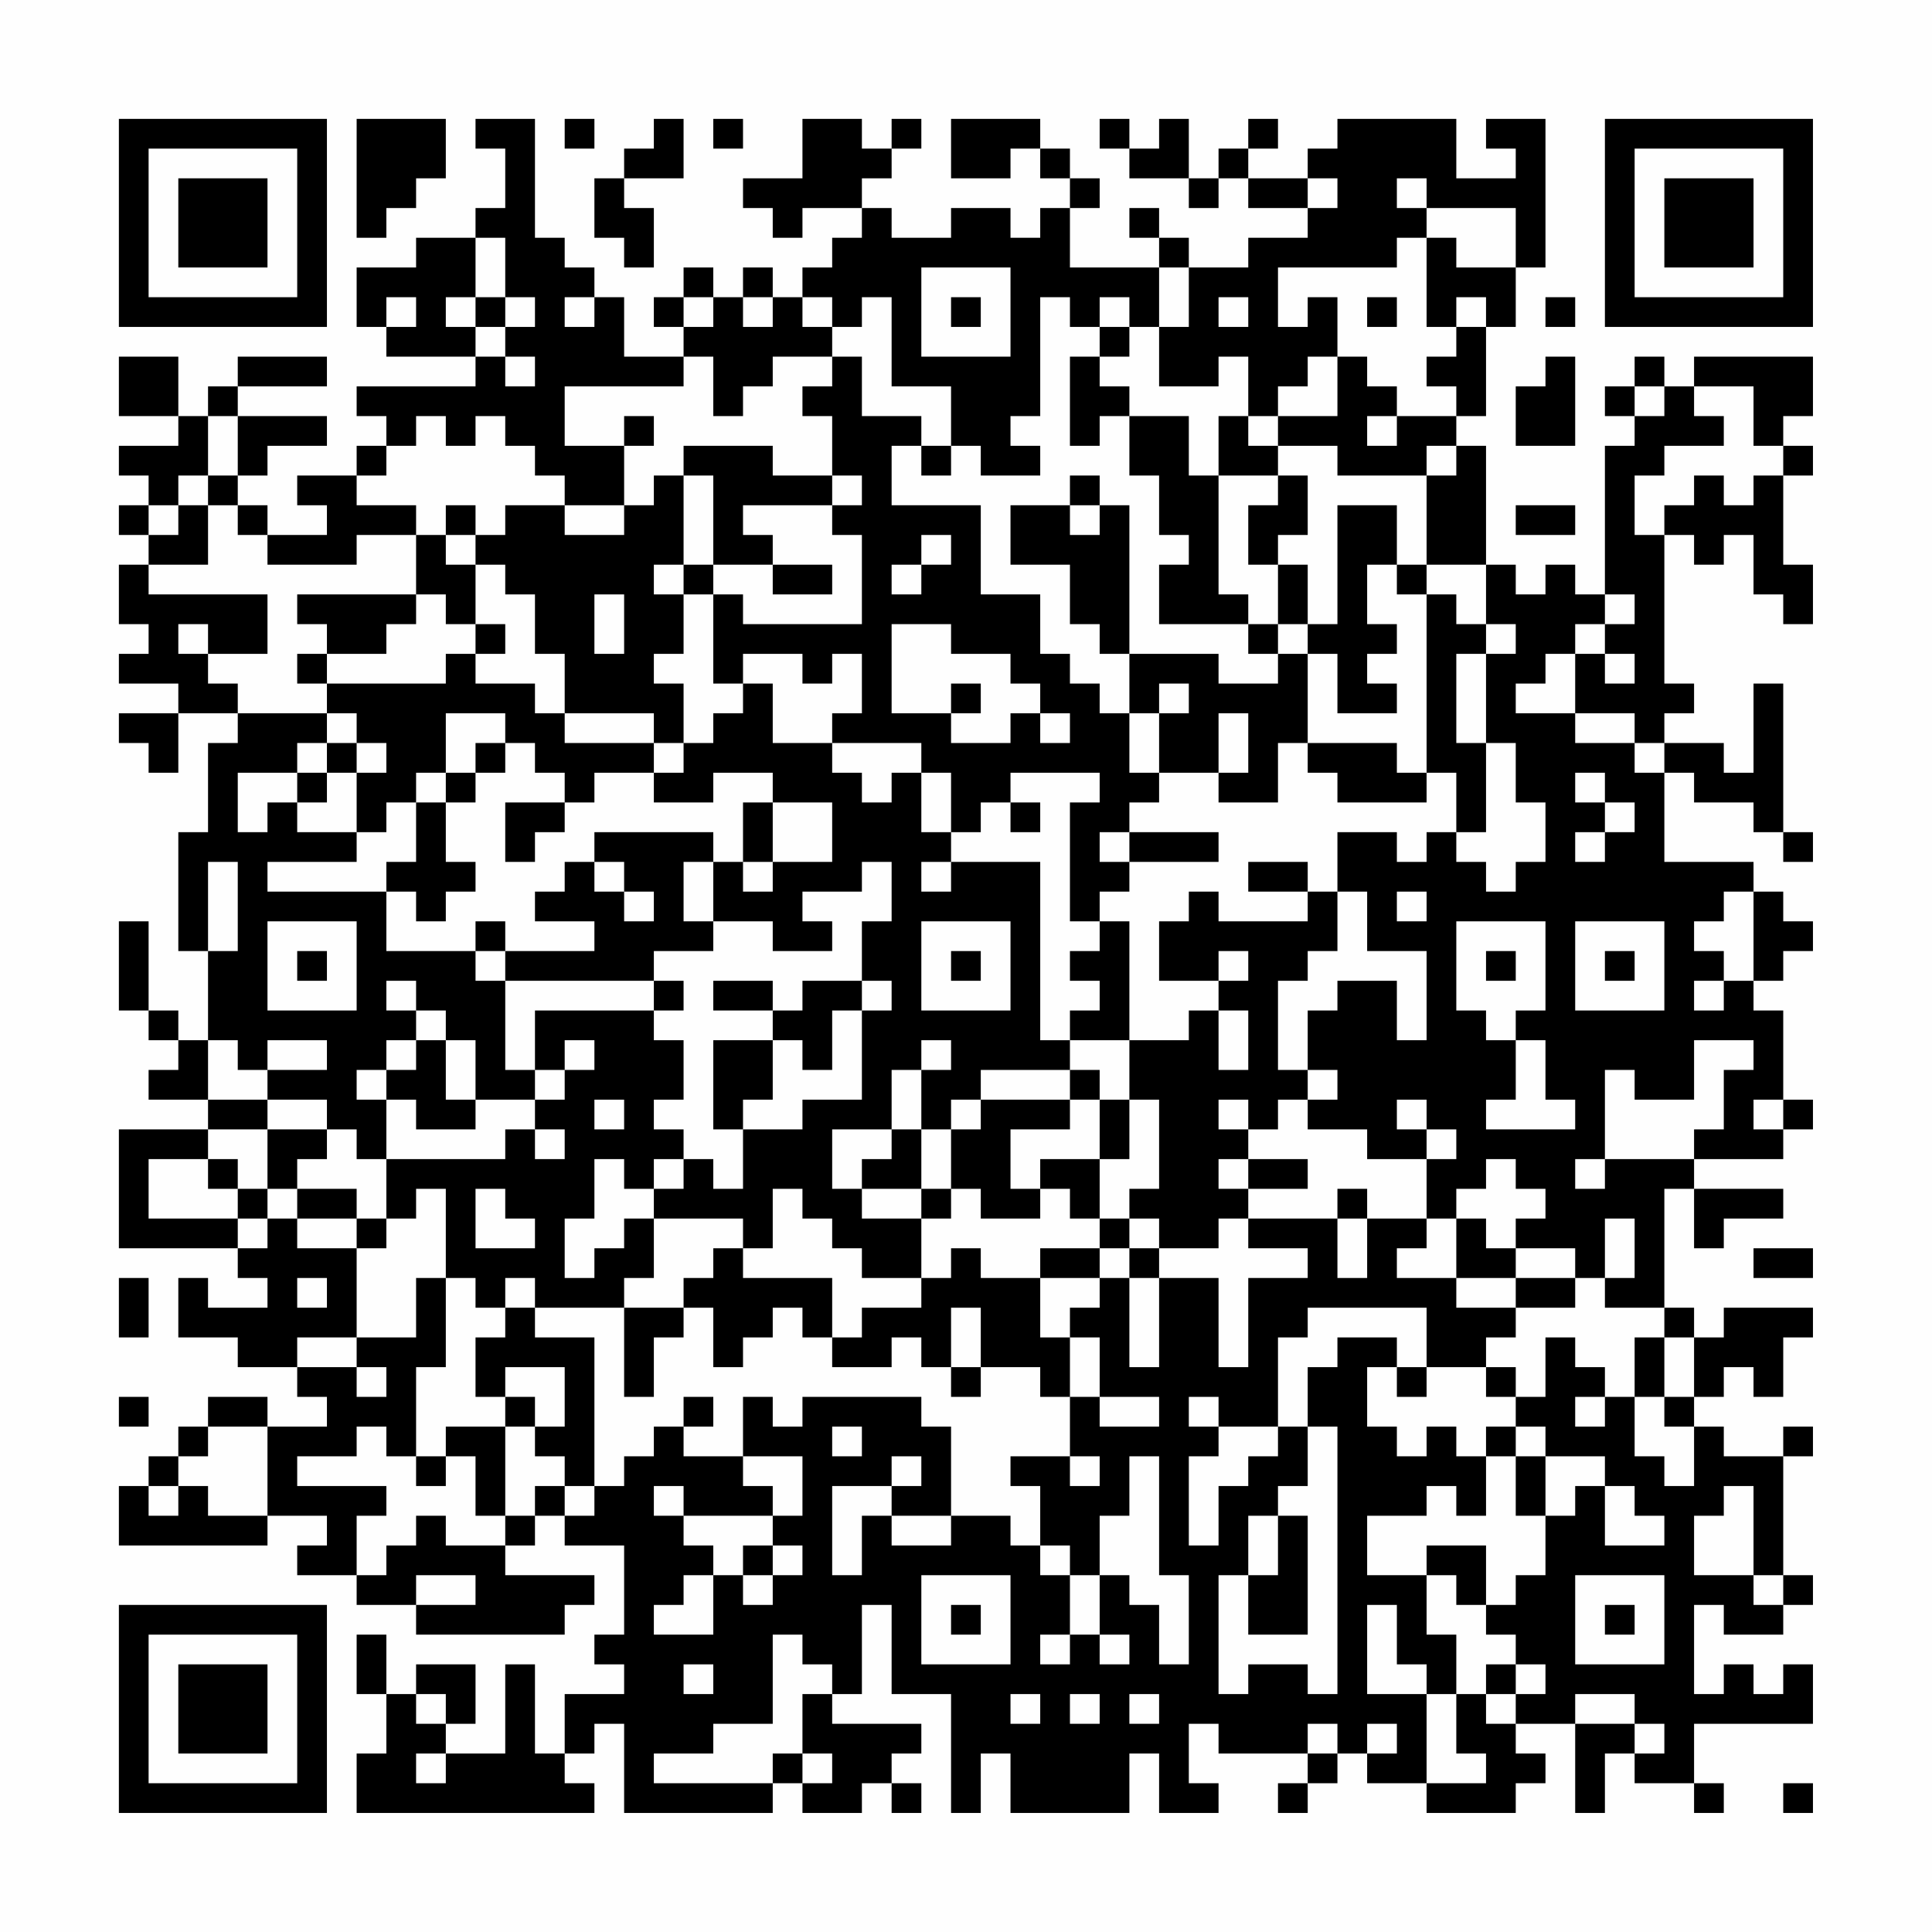 <?xml version="1.0" encoding="UTF-8"?>
<svg xmlns="http://www.w3.org/2000/svg" version="1.1" width="300" height="300" viewBox="0 0 300 300"><rect x="0" y="0" width="300" height="300" fill="#fefefe"/><g transform="scale(4.615)"><g transform="translate(4,4)"><path fill-rule="evenodd" d="M8 0L8 4L9 4L9 3L10 3L10 2L11 2L11 0ZM12 0L12 1L13 1L13 3L12 3L12 4L10 4L10 5L8 5L8 7L9 7L9 8L12 8L12 9L8 9L8 10L9 10L9 11L8 11L8 12L6 12L6 13L7 13L7 14L5 14L5 13L4 13L4 12L5 12L5 11L7 11L7 10L4 10L4 9L7 9L7 8L4 8L4 9L3 9L3 10L2 10L2 8L0 8L0 10L2 10L2 11L0 11L0 12L1 12L1 13L0 13L0 14L1 14L1 15L0 15L0 17L1 17L1 18L0 18L0 19L2 19L2 20L0 20L0 21L1 21L1 22L2 22L2 20L4 20L4 21L3 21L3 24L2 24L2 28L3 28L3 31L2 31L2 30L1 30L1 27L0 27L0 30L1 30L1 31L2 31L2 32L1 32L1 33L3 33L3 34L0 34L0 38L4 38L4 39L5 39L5 40L3 40L3 39L2 39L2 41L4 41L4 42L6 42L6 43L7 43L7 44L5 44L5 43L3 43L3 44L2 44L2 45L1 45L1 46L0 46L0 48L5 48L5 47L7 47L7 48L6 48L6 49L8 49L8 50L10 50L10 51L15 51L15 50L16 50L16 49L13 49L13 48L14 48L14 47L15 47L15 48L17 48L17 51L16 51L16 52L17 52L17 53L15 53L15 55L14 55L14 52L13 52L13 55L11 55L11 54L12 54L12 52L10 52L10 53L9 53L9 51L8 51L8 53L9 53L9 55L8 55L8 57L16 57L16 56L15 56L15 55L16 55L16 54L17 54L17 57L22 57L22 56L23 56L23 57L25 57L25 56L26 56L26 57L27 57L27 56L26 56L26 55L27 55L27 54L24 54L24 53L25 53L25 50L26 50L26 53L28 53L28 57L29 57L29 55L30 55L30 57L34 57L34 55L35 55L35 57L37 57L37 56L36 56L36 54L37 54L37 55L40 55L40 56L39 56L39 57L40 57L40 56L41 56L41 55L42 55L42 56L44 56L44 57L47 57L47 56L48 56L48 55L47 55L47 54L49 54L49 57L50 57L50 55L51 55L51 56L53 56L53 57L54 57L54 56L53 56L53 54L57 54L57 52L56 52L56 53L55 53L55 52L54 52L54 53L53 53L53 50L54 50L54 51L56 51L56 50L57 50L57 49L56 49L56 45L57 45L57 44L56 44L56 45L54 45L54 44L53 44L53 43L54 43L54 42L55 42L55 43L56 43L56 41L57 41L57 40L54 40L54 41L53 41L53 40L52 40L52 36L53 36L53 38L54 38L54 37L56 37L56 36L53 36L53 35L56 35L56 34L57 34L57 33L56 33L56 30L55 30L55 29L56 29L56 28L57 28L57 27L56 27L56 26L55 26L55 25L52 25L52 22L53 22L53 23L55 23L55 24L56 24L56 25L57 25L57 24L56 24L56 19L55 19L55 22L54 22L54 21L52 21L52 20L53 20L53 19L52 19L52 14L53 14L53 15L54 15L54 14L55 14L55 16L56 16L56 17L57 17L57 15L56 15L56 12L57 12L57 11L56 11L56 10L57 10L57 8L53 8L53 9L52 9L52 8L51 8L51 9L50 9L50 10L51 10L51 11L50 11L50 16L49 16L49 15L48 15L48 16L47 16L47 15L46 15L46 11L45 11L45 10L46 10L46 7L47 7L47 5L48 5L48 0L46 0L46 1L47 1L47 2L45 2L45 0L41 0L41 1L40 1L40 2L38 2L38 1L39 1L39 0L38 0L38 1L37 1L37 2L36 2L36 0L35 0L35 1L34 1L34 0L33 0L33 1L34 1L34 2L36 2L36 3L37 3L37 2L38 2L38 3L40 3L40 4L38 4L38 5L36 5L36 4L35 4L35 3L34 3L34 4L35 4L35 5L32 5L32 3L33 3L33 2L32 2L32 1L31 1L31 0L28 0L28 2L30 2L30 1L31 1L31 2L32 2L32 3L31 3L31 4L30 4L30 3L28 3L28 4L26 4L26 3L25 3L25 2L26 2L26 1L27 1L27 0L26 0L26 1L25 1L25 0L23 0L23 2L21 2L21 3L22 3L22 4L23 4L23 3L25 3L25 4L24 4L24 5L23 5L23 6L22 6L22 5L21 5L21 6L20 6L20 5L19 5L19 6L18 6L18 7L19 7L19 8L17 8L17 6L16 6L16 5L15 5L15 4L14 4L14 0ZM15 0L15 1L16 1L16 0ZM18 0L18 1L17 1L17 2L16 2L16 4L17 4L17 5L18 5L18 3L17 3L17 2L19 2L19 0ZM20 0L20 1L21 1L21 0ZM40 2L40 3L41 3L41 2ZM43 2L43 3L44 3L44 4L43 4L43 5L39 5L39 7L40 7L40 6L41 6L41 8L40 8L40 9L39 9L39 10L38 10L38 8L37 8L37 9L35 9L35 7L36 7L36 5L35 5L35 7L34 7L34 6L33 6L33 7L32 7L32 6L31 6L31 10L30 10L30 11L31 11L31 12L29 12L29 11L28 11L28 9L26 9L26 6L25 6L25 7L24 7L24 6L23 6L23 7L24 7L24 8L22 8L22 9L21 9L21 10L20 10L20 8L19 8L19 9L15 9L15 11L17 11L17 13L15 13L15 12L14 12L14 11L13 11L13 10L12 10L12 11L11 11L11 10L10 10L10 11L9 11L9 12L8 12L8 13L10 13L10 14L8 14L8 15L5 15L5 14L4 14L4 13L3 13L3 12L4 12L4 10L3 10L3 12L2 12L2 13L1 13L1 14L2 14L2 13L3 13L3 15L1 15L1 16L5 16L5 18L3 18L3 17L2 17L2 18L3 18L3 19L4 19L4 20L7 20L7 21L6 21L6 22L4 22L4 24L5 24L5 23L6 23L6 24L8 24L8 25L5 25L5 26L9 26L9 28L12 28L12 29L13 29L13 32L14 32L14 33L12 33L12 31L11 31L11 30L10 30L10 29L9 29L9 30L10 30L10 31L9 31L9 32L8 32L8 33L9 33L9 35L8 35L8 34L7 34L7 33L5 33L5 32L7 32L7 31L5 31L5 32L4 32L4 31L3 31L3 33L5 33L5 34L3 34L3 35L1 35L1 37L4 37L4 38L5 38L5 37L6 37L6 38L8 38L8 41L6 41L6 42L8 42L8 43L9 43L9 42L8 42L8 41L10 41L10 39L11 39L11 42L10 42L10 45L9 45L9 44L8 44L8 45L6 45L6 46L9 46L9 47L8 47L8 49L9 49L9 48L10 48L10 47L11 47L11 48L13 48L13 47L14 47L14 46L15 46L15 47L16 47L16 46L17 46L17 45L18 45L18 44L19 44L19 45L21 45L21 46L22 46L22 47L19 47L19 46L18 46L18 47L19 47L19 48L20 48L20 49L19 49L19 50L18 50L18 51L20 51L20 49L21 49L21 50L22 50L22 49L23 49L23 48L22 48L22 47L23 47L23 45L21 45L21 43L22 43L22 44L23 44L23 43L27 43L27 44L28 44L28 47L26 47L26 46L27 46L27 45L26 45L26 46L24 46L24 49L25 49L25 47L26 47L26 48L28 48L28 47L30 47L30 48L31 48L31 49L32 49L32 51L31 51L31 52L32 52L32 51L33 51L33 52L34 52L34 51L33 51L33 49L34 49L34 50L35 50L35 52L36 52L36 49L35 49L35 45L34 45L34 47L33 47L33 49L32 49L32 48L31 48L31 46L30 46L30 45L32 45L32 46L33 46L33 45L32 45L32 43L33 43L33 44L35 44L35 43L33 43L33 41L32 41L32 40L33 40L33 39L34 39L34 42L35 42L35 39L37 39L37 42L38 42L38 39L40 39L40 38L38 38L38 37L41 37L41 39L42 39L42 37L44 37L44 38L43 38L43 39L45 39L45 40L47 40L47 41L46 41L46 42L44 42L44 40L40 40L40 41L39 41L39 44L37 44L37 43L36 43L36 44L37 44L37 45L36 45L36 48L37 48L37 46L38 46L38 45L39 45L39 44L40 44L40 46L39 46L39 47L38 47L38 49L37 49L37 53L38 53L38 52L40 52L40 53L41 53L41 44L40 44L40 42L41 42L41 41L43 41L43 42L42 42L42 44L43 44L43 45L44 45L44 44L45 44L45 45L46 45L46 47L45 47L45 46L44 46L44 47L42 47L42 49L44 49L44 51L45 51L45 53L44 53L44 52L43 52L43 50L42 50L42 53L44 53L44 56L46 56L46 55L45 55L45 53L46 53L46 54L47 54L47 53L48 53L48 52L47 52L47 51L46 51L46 50L47 50L47 49L48 49L48 47L49 47L49 46L50 46L50 48L52 48L52 47L51 47L51 46L50 46L50 45L48 45L48 44L47 44L47 43L48 43L48 41L49 41L49 42L50 42L50 43L49 43L49 44L50 44L50 43L51 43L51 45L52 45L52 46L53 46L53 44L52 44L52 43L53 43L53 41L52 41L52 40L50 40L50 39L51 39L51 37L50 37L50 39L49 39L49 38L47 38L47 37L48 37L48 36L47 36L47 35L46 35L46 36L45 36L45 37L44 37L44 35L45 35L45 34L44 34L44 33L43 33L43 34L44 34L44 35L42 35L42 34L40 34L40 33L41 33L41 32L40 32L40 30L41 30L41 29L43 29L43 31L44 31L44 28L42 28L42 26L41 26L41 24L43 24L43 25L44 25L44 24L45 24L45 25L46 25L46 26L47 26L47 25L48 25L48 23L47 23L47 21L46 21L46 18L47 18L47 17L46 17L46 15L44 15L44 12L45 12L45 11L44 11L44 12L41 12L41 11L39 11L39 10L41 10L41 8L42 8L42 9L43 9L43 10L42 10L42 11L43 11L43 10L45 10L45 9L44 9L44 8L45 8L45 7L46 7L46 6L45 6L45 7L44 7L44 4L45 4L45 5L47 5L47 3L44 3L44 2ZM12 4L12 6L11 6L11 7L12 7L12 8L13 8L13 9L14 9L14 8L13 8L13 7L14 7L14 6L13 6L13 4ZM27 5L27 8L30 8L30 5ZM9 6L9 7L10 7L10 6ZM12 6L12 7L13 7L13 6ZM15 6L15 7L16 7L16 6ZM19 6L19 7L20 7L20 6ZM21 6L21 7L22 7L22 6ZM28 6L28 7L29 7L29 6ZM37 6L37 7L38 7L38 6ZM42 6L42 7L43 7L43 6ZM48 6L48 7L49 7L49 6ZM33 7L33 8L32 8L32 11L33 11L33 10L34 10L34 12L35 12L35 14L36 14L36 15L35 15L35 17L38 17L38 18L39 18L39 19L37 19L37 18L34 18L34 13L33 13L33 12L32 12L32 13L30 13L30 15L32 15L32 17L33 17L33 18L34 18L34 20L33 20L33 19L32 19L32 18L31 18L31 16L29 16L29 13L26 13L26 11L27 11L27 12L28 12L28 11L27 11L27 10L25 10L25 8L24 8L24 9L23 9L23 10L24 10L24 12L22 12L22 11L19 11L19 12L18 12L18 13L17 13L17 14L15 14L15 13L13 13L13 14L12 14L12 13L11 13L11 14L10 14L10 16L6 16L6 17L7 17L7 18L6 18L6 19L7 19L7 20L8 20L8 21L7 21L7 22L6 22L6 23L7 23L7 22L8 22L8 24L9 24L9 23L10 23L10 25L9 25L9 26L10 26L10 27L11 27L11 26L12 26L12 25L11 25L11 23L12 23L12 22L13 22L13 21L14 21L14 22L15 22L15 23L13 23L13 25L14 25L14 24L15 24L15 23L16 23L16 22L18 22L18 23L20 23L20 22L22 22L22 23L21 23L21 25L20 25L20 24L16 24L16 25L15 25L15 26L14 26L14 27L16 27L16 28L13 28L13 27L12 27L12 28L13 28L13 29L18 29L18 30L14 30L14 32L15 32L15 33L14 33L14 34L13 34L13 35L9 35L9 37L8 37L8 36L6 36L6 35L7 35L7 34L5 34L5 36L4 36L4 35L3 35L3 36L4 36L4 37L5 37L5 36L6 36L6 37L8 37L8 38L9 38L9 37L10 37L10 36L11 36L11 39L12 39L12 40L13 40L13 41L12 41L12 43L13 43L13 44L11 44L11 45L10 45L10 46L11 46L11 45L12 45L12 47L13 47L13 44L14 44L14 45L15 45L15 46L16 46L16 41L14 41L14 40L17 40L17 43L18 43L18 41L19 41L19 40L20 40L20 42L21 42L21 41L22 41L22 40L23 40L23 41L24 41L24 42L26 42L26 41L27 41L27 42L28 42L28 43L29 43L29 42L31 42L31 43L32 43L32 41L31 41L31 39L33 39L33 38L34 38L34 39L35 39L35 38L37 38L37 37L38 37L38 36L40 36L40 35L38 35L38 34L39 34L39 33L40 33L40 32L39 32L39 29L40 29L40 28L41 28L41 26L40 26L40 25L38 25L38 26L40 26L40 27L37 27L37 26L36 26L36 27L35 27L35 29L37 29L37 30L36 30L36 31L34 31L34 27L33 27L33 26L34 26L34 25L37 25L37 24L34 24L34 23L35 23L35 22L37 22L37 23L39 23L39 21L40 21L40 22L41 22L41 23L44 23L44 22L45 22L45 24L46 24L46 21L45 21L45 18L46 18L46 17L45 17L45 16L44 16L44 15L43 15L43 13L41 13L41 17L40 17L40 15L39 15L39 14L40 14L40 12L39 12L39 11L38 11L38 10L37 10L37 12L36 12L36 10L34 10L34 9L33 9L33 8L34 8L34 7ZM48 8L48 9L47 9L47 11L49 11L49 8ZM51 9L51 10L52 10L52 9ZM53 9L53 10L54 10L54 11L52 11L52 12L51 12L51 14L52 14L52 13L53 13L53 12L54 12L54 13L55 13L55 12L56 12L56 11L55 11L55 9ZM17 10L17 11L18 11L18 10ZM19 12L19 15L18 15L18 16L19 16L19 18L18 18L18 19L19 19L19 21L18 21L18 20L15 20L15 18L14 18L14 16L13 16L13 15L12 15L12 14L11 14L11 15L12 15L12 17L11 17L11 16L10 16L10 17L9 17L9 18L7 18L7 19L11 19L11 18L12 18L12 19L14 19L14 20L15 20L15 21L18 21L18 22L19 22L19 21L20 21L20 20L21 20L21 19L22 19L22 21L24 21L24 22L25 22L25 23L26 23L26 22L27 22L27 24L28 24L28 25L27 25L27 26L28 26L28 25L31 25L31 31L32 31L32 32L29 32L29 33L28 33L28 34L27 34L27 32L28 32L28 31L27 31L27 32L26 32L26 34L24 34L24 36L25 36L25 37L27 37L27 39L25 39L25 38L24 38L24 37L23 37L23 36L22 36L22 38L21 38L21 37L18 37L18 36L19 36L19 35L20 35L20 36L21 36L21 34L23 34L23 33L25 33L25 30L26 30L26 29L25 29L25 27L26 27L26 25L25 25L25 26L23 26L23 27L24 27L24 28L22 28L22 27L20 27L20 25L19 25L19 27L20 27L20 28L18 28L18 29L19 29L19 30L18 30L18 31L19 31L19 33L18 33L18 34L19 34L19 35L18 35L18 36L17 36L17 35L16 35L16 37L15 37L15 39L16 39L16 38L17 38L17 37L18 37L18 39L17 39L17 40L19 40L19 39L20 39L20 38L21 38L21 39L24 39L24 41L25 41L25 40L27 40L27 39L28 39L28 38L29 38L29 39L31 39L31 38L33 38L33 37L34 37L34 38L35 38L35 37L34 37L34 36L35 36L35 33L34 33L34 31L32 31L32 30L33 30L33 29L32 29L32 28L33 28L33 27L32 27L32 23L33 23L33 22L30 22L30 23L29 23L29 24L28 24L28 22L27 22L27 21L24 21L24 20L25 20L25 18L24 18L24 19L23 19L23 18L21 18L21 19L20 19L20 16L21 16L21 17L25 17L25 14L24 14L24 13L25 13L25 12L24 12L24 13L21 13L21 14L22 14L22 15L20 15L20 12ZM37 12L37 16L38 16L38 17L39 17L39 18L40 18L40 21L43 21L43 22L44 22L44 16L43 16L43 15L42 15L42 17L43 17L43 18L42 18L42 19L43 19L43 20L41 20L41 18L40 18L40 17L39 17L39 15L38 15L38 13L39 13L39 12ZM32 13L32 14L33 14L33 13ZM47 13L47 14L49 14L49 13ZM27 14L27 15L26 15L26 16L27 16L27 15L28 15L28 14ZM19 15L19 16L20 16L20 15ZM22 15L22 16L24 16L24 15ZM16 16L16 18L17 18L17 16ZM50 16L50 17L49 17L49 18L48 18L48 19L47 19L47 20L49 20L49 21L51 21L51 22L52 22L52 21L51 21L51 20L49 20L49 18L50 18L50 19L51 19L51 18L50 18L50 17L51 17L51 16ZM12 17L12 18L13 18L13 17ZM26 17L26 20L28 20L28 21L30 21L30 20L31 20L31 21L32 21L32 20L31 20L31 19L30 19L30 18L28 18L28 17ZM28 19L28 20L29 20L29 19ZM35 19L35 20L34 20L34 22L35 22L35 20L36 20L36 19ZM11 20L11 22L10 22L10 23L11 23L11 22L12 22L12 21L13 21L13 20ZM37 20L37 22L38 22L38 20ZM8 21L8 22L9 22L9 21ZM49 22L49 23L50 23L50 24L49 24L49 25L50 25L50 24L51 24L51 23L50 23L50 22ZM22 23L22 25L21 25L21 26L22 26L22 25L24 25L24 23ZM30 23L30 24L31 24L31 23ZM33 24L33 25L34 25L34 24ZM3 25L3 28L4 28L4 25ZM16 25L16 26L17 26L17 27L18 27L18 26L17 26L17 25ZM43 26L43 27L44 27L44 26ZM54 26L54 27L53 27L53 28L54 28L54 29L53 29L53 30L54 30L54 29L55 29L55 26ZM5 27L5 30L8 30L8 27ZM27 27L27 30L30 30L30 27ZM45 27L45 30L46 30L46 31L47 31L47 33L46 33L46 34L49 34L49 33L48 33L48 31L47 31L47 30L48 30L48 27ZM49 27L49 30L52 30L52 27ZM6 28L6 29L7 29L7 28ZM28 28L28 29L29 29L29 28ZM37 28L37 29L38 29L38 28ZM46 28L46 29L47 29L47 28ZM50 28L50 29L51 29L51 28ZM20 29L20 30L22 30L22 31L20 31L20 34L21 34L21 33L22 33L22 31L23 31L23 32L24 32L24 30L25 30L25 29L23 29L23 30L22 30L22 29ZM37 30L37 32L38 32L38 30ZM10 31L10 32L9 32L9 33L10 33L10 34L12 34L12 33L11 33L11 31ZM15 31L15 32L16 32L16 31ZM53 31L53 33L51 33L51 32L50 32L50 35L49 35L49 36L50 36L50 35L53 35L53 34L54 34L54 32L55 32L55 31ZM32 32L32 33L29 33L29 34L28 34L28 36L27 36L27 34L26 34L26 35L25 35L25 36L27 36L27 37L28 37L28 36L29 36L29 37L31 37L31 36L32 36L32 37L33 37L33 35L34 35L34 33L33 33L33 32ZM16 33L16 34L17 34L17 33ZM32 33L32 34L30 34L30 36L31 36L31 35L33 35L33 33ZM37 33L37 34L38 34L38 33ZM55 33L55 34L56 34L56 33ZM14 34L14 35L15 35L15 34ZM37 35L37 36L38 36L38 35ZM12 36L12 38L14 38L14 37L13 37L13 36ZM41 36L41 37L42 37L42 36ZM45 37L45 39L47 39L47 40L49 40L49 39L47 39L47 38L46 38L46 37ZM55 38L55 39L57 39L57 38ZM0 39L0 41L1 41L1 39ZM6 39L6 40L7 40L7 39ZM13 39L13 40L14 40L14 39ZM28 40L28 42L29 42L29 40ZM51 41L51 43L52 43L52 41ZM13 42L13 43L14 43L14 44L15 44L15 42ZM43 42L43 43L44 43L44 42ZM46 42L46 43L47 43L47 42ZM0 43L0 44L1 44L1 43ZM19 43L19 44L20 44L20 43ZM3 44L3 45L2 45L2 46L1 46L1 47L2 47L2 46L3 46L3 47L5 47L5 44ZM24 44L24 45L25 45L25 44ZM46 44L46 45L47 45L47 47L48 47L48 45L47 45L47 44ZM54 46L54 47L53 47L53 49L55 49L55 50L56 50L56 49L55 49L55 46ZM39 47L39 49L38 49L38 51L40 51L40 47ZM21 48L21 49L22 49L22 48ZM44 48L44 49L45 49L45 50L46 50L46 48ZM10 49L10 50L12 50L12 49ZM27 49L27 52L30 52L30 49ZM49 49L49 52L52 52L52 49ZM28 50L28 51L29 51L29 50ZM50 50L50 51L51 51L51 50ZM22 51L22 54L20 54L20 55L18 55L18 56L22 56L22 55L23 55L23 56L24 56L24 55L23 55L23 53L24 53L24 52L23 52L23 51ZM19 52L19 53L20 53L20 52ZM46 52L46 53L47 53L47 52ZM10 53L10 54L11 54L11 53ZM30 53L30 54L31 54L31 53ZM32 53L32 54L33 54L33 53ZM34 53L34 54L35 54L35 53ZM49 53L49 54L51 54L51 55L52 55L52 54L51 54L51 53ZM40 54L40 55L41 55L41 54ZM42 54L42 55L43 55L43 54ZM10 55L10 56L11 56L11 55ZM56 56L56 57L57 57L57 56ZM0 0L0 7L7 7L7 0ZM1 1L1 6L6 6L6 1ZM2 2L2 5L5 5L5 2ZM50 0L50 7L57 7L57 0ZM51 1L51 6L56 6L56 1ZM52 2L52 5L55 5L55 2ZM0 50L0 57L7 57L7 50ZM1 51L1 56L6 56L6 51ZM2 52L2 55L5 55L5 52Z" fill="#000000"/></g></g></svg>
